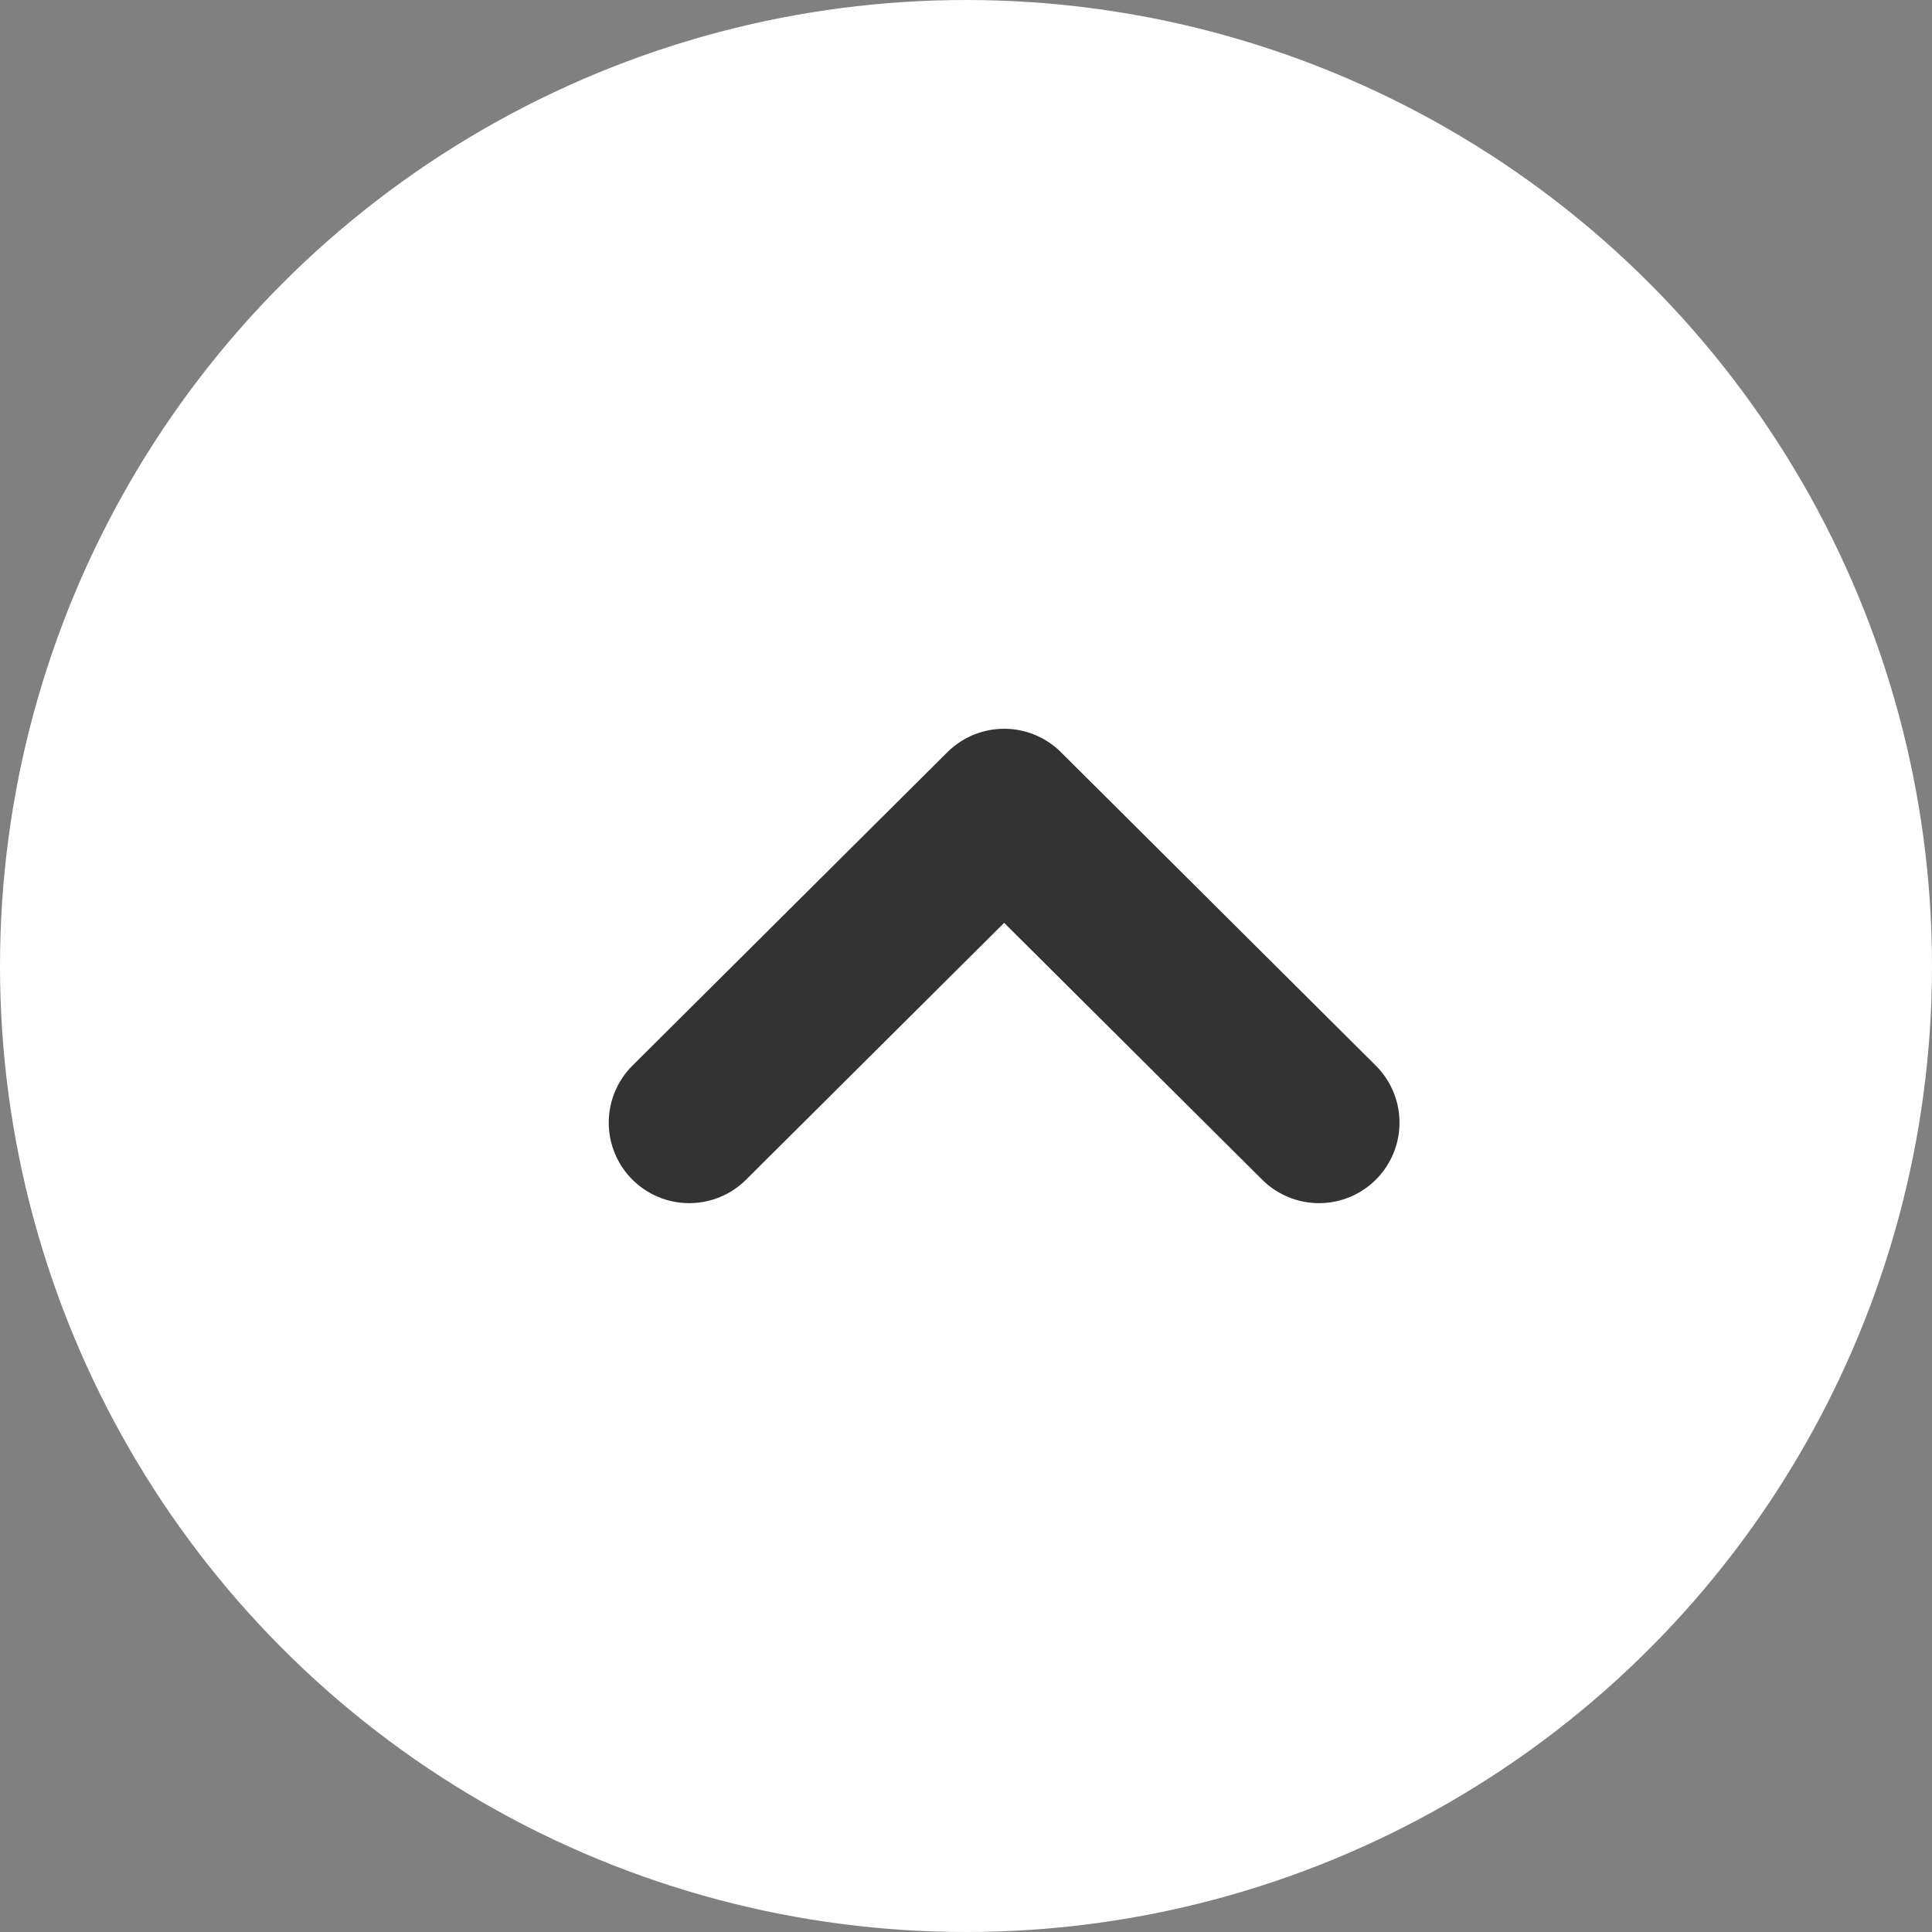 <svg width="24" height="24" viewBox="0 0 24 24" fill="none" xmlns="http://www.w3.org/2000/svg">
<rect x="0" y="0" width="24" height="24" fill="#808080" stroke="none"/>
<circle cx="12" cy="12" r="12" fill="white"/>
<path d="M8.562 13.946L12.474 10.053L16.385 13.946" stroke="#333333" stroke-width="2" stroke-linecap="round" stroke-linejoin="round"/>
</svg>
